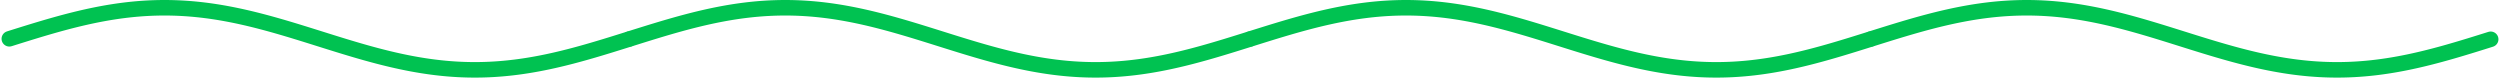 <svg width="1611" height="50" viewBox="0 0 1611 50" fill="none" xmlns="http://www.w3.org/2000/svg">
<path d="M6 25L7 24.686L8 24.372L9 24.058L10 23.744L11 23.431L12 23.118L13 22.805L14 22.493L15 22.182L16 21.871L17 21.561L18 21.252L19 20.944L20 20.637L21 20.331L22 20.026L23 19.723L24 19.42L25 19.119L26 18.82L27 18.522L28 18.225L29 17.93L30 17.637L31 17.346L32 17.057L33 16.77L34 16.484L35 16.201L36 15.92L37 15.641L38 15.365L39 15.091L40 14.819L41 14.55L42 14.284L43 14.02L44 13.758L45 13.5L46 13.244L47 12.992L48 12.742L49 12.495L50 12.252L51 12.011L52 11.774L53 11.54L54 11.309L55 11.082L56 10.858L57 10.637L58 10.421L59 10.207L60 9.998L61 9.792L62 9.59L63 9.391L64 9.197L65 9.006L66 8.82L67 8.637L68 8.458L69 8.284L70 8.113L71 7.947L72 7.785L73 7.627L74 7.474L75 7.325L76 7.18L77 7.039L78 6.903L79 6.772L80 6.645L81 6.522L82 6.404L83 6.291L84 6.182L85 6.078L86 5.979L87 5.884L88 5.794L89 5.709L90 5.628L91 5.553L92 5.482L93 5.416L94 5.354L95 5.298L96 5.246L97 5.2L98 5.158L99 5.121L100 5.089L101 5.062L102 5.039L103 5.022L104 5.01L105 5.002L106 5L107 5.002L108 5.01L109 5.022L110 5.039L111 5.062L112 5.089L113 5.121L114 5.158L115 5.2L116 5.246L117 5.298L118 5.354L119 5.416L120 5.482L121 5.553L122 5.628L123 5.709L124 5.794L125 5.884L126 5.979L127 6.078L128 6.182L129 6.291L130 6.404L131 6.522L132 6.645L133 6.772L134 6.903L135 7.039L136 7.18L137 7.325L138 7.474L139 7.627L140 7.785L141 7.947L142 8.113L143 8.284L144 8.458L145 8.637L146 8.82L147 9.006L148 9.197L149 9.391L150 9.59L151 9.792L152 9.998L153 10.207L154 10.421L155 10.637L156 10.858L157 11.082L158 11.309L159 11.54L160 11.774L161 12.011L162 12.252L163 12.495L164 12.742L165 12.992L166 13.244L167 13.5L168 13.758L169 14.02L170 14.284L171 14.55L172 14.819L173 15.091L174 15.365L175 15.641L176 15.92L177 16.201L178 16.484L179 16.77L180 17.057L181 17.346L182 17.637L183 17.93L184 18.225L185 18.522L186 18.82L187 19.119L188 19.42L189 19.723L190 20.026L191 20.331L192 20.637L193 20.944L194 21.252L195 21.561L196 21.871L197 22.182L198 22.493L199 22.805L200 23.118L201 23.431L202 23.744L203 24.058L204 24.372L205 24.686L206 25L207 25.314L208 25.628L209 25.942L210 26.256L211 26.569L212 26.882L213 27.195L214 27.507L215 27.818L216 28.129L217 28.439L218 28.748L219 29.056L220 29.363L221 29.669L222 29.974L223 30.277L224 30.58L225 30.881L226 31.18L227 31.478L228 31.775L229 32.069L230 32.362L231 32.654L232 32.943L233 33.23L234 33.516L235 33.799L236 34.08L237 34.359L238 34.635L239 34.909L240 35.181L241 35.45L242 35.717L243 35.98L244 36.242L245 36.5L246 36.756L247 37.008L248 37.258L249 37.505L250 37.748L251 37.989L252 38.226L253 38.46L254 38.691L255 38.918L256 39.142L257 39.362L258 39.579L259 39.793L260 40.002L261 40.208L262 40.41L263 40.609L264 40.803L265 40.994L266 41.18L267 41.363L268 41.542L269 41.716L270 41.887L271 42.053L272 42.215L273 42.373L274 42.526L275 42.675L276 42.82L277 42.961L278 43.096L279 43.228L280 43.355L281 43.478L282 43.596L283 43.709L284 43.818L285 43.922L286 44.021L287 44.116L288 44.206L289 44.291L290 44.372L291 44.447L292 44.518L293 44.584L294 44.646L295 44.702L296 44.754L297 44.8L298 44.842L299 44.879L300 44.911L301 44.938L302 44.961L303 44.978L304 44.99L305 44.998L306 45L307 44.998L308 44.99L309 44.978L310 44.961L311 44.938L312 44.911L313 44.879L314 44.842L315 44.8L316 44.754L317 44.702L318 44.646L319 44.584L320 44.518L321 44.447L322 44.372L323 44.291L324 44.206L325 44.116L326 44.021L327 43.922L328 43.818L329 43.709L330 43.596L331 43.478L332 43.355L333 43.228L334 43.096L335 42.961L336 42.82L337 42.675L338 42.526L339 42.373L340 42.215L341 42.053L342 41.887L343 41.716L344 41.542L345 41.363L346 41.18L347 40.994L348 40.803L349 40.609L350 40.41L351 40.208L352 40.002L353 39.793L354 39.579L355 39.362L356 39.142L357 38.918L358 38.691L359 38.46L360 38.226L361 37.989L362 37.748L363 37.505L364 37.258L365 37.008L366 36.756L367 36.5L368 36.242L369 35.98L370 35.717L371 35.45L372 35.181L373 34.909L374 34.635L375 34.359L376 34.08L377 33.799L378 33.516L379 33.23L380 32.943L381 32.654L382 32.362L383 32.069L384 31.775L385 31.478L386 31.18L387 30.881L388 30.58L389 30.277L390 29.974L391 29.669L392 29.363L393 29.056L394 28.748L395 28.439L396 28.129L397 27.818L398 27.507L399 27.195L400 26.882L401 26.569L402 26.256L403 25.942L404 25.628L405 25.314" stroke="#00C251" stroke-width="10" stroke-miterlimit="10" stroke-linecap="round" stroke-linejoin="round"/>
<path d="M1206 25L1207 24.686L1208 24.372L1209 24.058L1210 23.744L1211 23.431L1212 23.118L1213 22.805L1214 22.493L1215 22.182L1216 21.871L1217 21.561L1218 21.252L1219 20.944L1220 20.637L1221 20.331L1222 20.026L1223 19.723L1224 19.42L1225 19.119L1226 18.82L1227 18.522L1228 18.225L1229 17.93L1230 17.637L1231 17.346L1232 17.057L1233 16.77L1234 16.484L1235 16.201L1236 15.92L1237 15.641L1238 15.365L1239 15.091L1240 14.819L1241 14.55L1242 14.284L1243 14.02L1244 13.758L1245 13.5L1246 13.244L1247 12.992L1248 12.742L1249 12.495L1250 12.252L1251 12.011L1252 11.774L1253 11.54L1254 11.309L1255 11.082L1256 10.858L1257 10.637L1258 10.421L1259 10.207L1260 9.998L1261 9.792L1262 9.59L1263 9.391L1264 9.197L1265 9.006L1266 8.82L1267 8.637L1268 8.458L1269 8.284L1270 8.113L1271 7.947L1272 7.785L1273 7.627L1274 7.474L1275 7.325L1276 7.18L1277 7.039L1278 6.903L1279 6.772L1280 6.645L1281 6.522L1282 6.404L1283 6.291L1284 6.182L1285 6.078L1286 5.979L1287 5.884L1288 5.794L1289 5.709L1290 5.628L1291 5.553L1292 5.482L1293 5.416L1294 5.354L1295 5.298L1296 5.246L1297 5.2L1298 5.158L1299 5.121L1300 5.089L1301 5.062L1302 5.039L1303 5.022L1304 5.01L1305 5.002L1306 5L1307 5.002L1308 5.01L1309 5.022L1310 5.039L1311 5.062L1312 5.089L1313 5.121L1314 5.158L1315 5.2L1316 5.246L1317 5.298L1318 5.354L1319 5.416L1320 5.482L1321 5.553L1322 5.628L1323 5.709L1324 5.794L1325 5.884L1326 5.979L1327 6.078L1328 6.182L1329 6.291L1330 6.404L1331 6.522L1332 6.645L1333 6.772L1334 6.903L1335 7.039L1336 7.18L1337 7.325L1338 7.474L1339 7.627L1340 7.785L1341 7.947L1342 8.113L1343 8.284L1344 8.458L1345 8.637L1346 8.82L1347 9.006L1348 9.197L1349 9.391L1350 9.59L1351 9.792L1352 9.998L1353 10.207L1354 10.421L1355 10.637L1356 10.858L1357 11.082L1358 11.309L1359 11.54L1360 11.774L1361 12.011L1362 12.252L1363 12.495L1364 12.742L1365 12.992L1366 13.244L1367 13.5L1368 13.758L1369 14.02L1370 14.284L1371 14.55L1372 14.819L1373 15.091L1374 15.365L1375 15.641L1376 15.92L1377 16.201L1378 16.484L1379 16.77L1380 17.057L1381 17.346L1382 17.637L1383 17.93L1384 18.225L1385 18.522L1386 18.82L1387 19.119L1388 19.42L1389 19.723L1390 20.026L1391 20.331L1392 20.637L1393 20.944L1394 21.252L1395 21.561L1396 21.871L1397 22.182L1398 22.493L1399 22.805L1400 23.118L1401 23.431L1402 23.744L1403 24.058L1404 24.372L1405 24.686L1406 25L1407 25.314L1408 25.628L1409 25.942L1410 26.256L1411 26.569L1412 26.882L1413 27.195L1414 27.507L1415 27.818L1416 28.129L1417 28.439L1418 28.748L1419 29.056L1420 29.363L1421 29.669L1422 29.974L1423 30.277L1424 30.58L1425 30.881L1426 31.18L1427 31.478L1428 31.775L1429 32.069L1430 32.362L1431 32.654L1432 32.943L1433 33.23L1434 33.516L1435 33.799L1436 34.08L1437 34.359L1438 34.635L1439 34.909L1440 35.181L1441 35.45L1442 35.717L1443 35.98L1444 36.242L1445 36.5L1446 36.756L1447 37.008L1448 37.258L1449 37.505L1450 37.748L1451 37.989L1452 38.226L1453 38.46L1454 38.691L1455 38.918L1456 39.142L1457 39.362L1458 39.579L1459 39.793L1460 40.002L1461 40.208L1462 40.41L1463 40.609L1464 40.803L1465 40.994L1466 41.18L1467 41.363L1468 41.542L1469 41.716L1470 41.887L1471 42.053L1472 42.215L1473 42.373L1474 42.526L1475 42.675L1476 42.82L1477 42.961L1478 43.096L1479 43.228L1480 43.355L1481 43.478L1482 43.596L1483 43.709L1484 43.818L1485 43.922L1486 44.021L1487 44.116L1488 44.206L1489 44.291L1490 44.372L1491 44.447L1492 44.518L1493 44.584L1494 44.646L1495 44.702L1496 44.754L1497 44.8L1498 44.842L1499 44.879L1500 44.911L1501 44.938L1502 44.961L1503 44.978L1504 44.99L1505 44.998L1506 45L1507 44.998L1508 44.99L1509 44.978L1510 44.961L1511 44.938L1512 44.911L1513 44.879L1514 44.842L1515 44.8L1516 44.754L1517 44.702L1518 44.646L1519 44.584L1520 44.518L1521 44.447L1522 44.372L1523 44.291L1524 44.206L1525 44.116L1526 44.021L1527 43.922L1528 43.818L1529 43.709L1530 43.596L1531 43.478L1532 43.355L1533 43.228L1534 43.096L1535 42.961L1536 42.82L1537 42.675L1538 42.526L1539 42.373L1540 42.215L1541 42.053L1542 41.887L1543 41.716L1544 41.542L1545 41.363L1546 41.18L1547 40.994L1548 40.803L1549 40.609L1550 40.41L1551 40.208L1552 40.002L1553 39.793L1554 39.579L1555 39.362L1556 39.142L1557 38.918L1558 38.691L1559 38.46L1560 38.226L1561 37.989L1562 37.748L1563 37.505L1564 37.258L1565 37.008L1566 36.756L1567 36.5L1568 36.242L1569 35.98L1570 35.717L1571 35.45L1572 35.181L1573 34.909L1574 34.635L1575 34.359L1576 34.08L1577 33.799L1578 33.516L1579 33.23L1580 32.943L1581 32.654L1582 32.362L1583 32.069L1584 31.775L1585 31.478L1586 31.18L1587 30.881L1588 30.58L1589 30.277L1590 29.974L1591 29.669L1592 29.363L1593 29.056L1594 28.748L1595 28.439L1596 28.129L1597 27.818L1598 27.507L1599 27.195L1600 26.882L1601 26.569L1602 26.256L1603 25.942L1604 25.628L1605 25.314" stroke="#00C251" stroke-width="10" stroke-miterlimit="10" stroke-linecap="round" stroke-linejoin="round"/>
<path d="M806 25L807 24.686L808 24.372L809 24.058L810 23.744L811 23.431L812 23.118L813 22.805L814 22.493L815 22.182L816 21.871L817 21.561L818 21.252L819 20.944L820 20.637L821 20.331L822 20.026L823 19.723L824 19.42L825 19.119L826 18.82L827 18.522L828 18.225L829 17.93L830 17.637L831 17.346L832 17.057L833 16.77L834 16.484L835 16.201L836 15.92L837 15.641L838 15.365L839 15.091L840 14.819L841 14.55L842 14.284L843 14.02L844 13.758L845 13.5L846 13.244L847 12.992L848 12.742L849 12.495L850 12.252L851 12.011L852 11.774L853 11.54L854 11.309L855 11.082L856 10.858L857 10.637L858 10.421L859 10.207L860 9.998L861 9.792L862 9.59L863 9.391L864 9.197L865 9.006L866 8.82L867 8.637L868 8.458L869 8.284L870 8.113L871 7.947L872 7.785L873 7.627L874 7.474L875 7.325L876 7.18L877 7.039L878 6.903L879 6.772L880 6.645L881 6.522L882 6.404L883 6.291L884 6.182L885 6.078L886 5.979L887 5.884L888 5.794L889 5.709L890 5.628L891 5.553L892 5.482L893 5.416L894 5.354L895 5.298L896 5.246L897 5.2L898 5.158L899 5.121L900 5.089L901 5.062L902 5.039L903 5.022L904 5.01L905 5.002L906 5L907 5.002L908 5.01L909 5.022L910 5.039L911 5.062L912 5.089L913 5.121L914 5.158L915 5.2L916 5.246L917 5.298L918 5.354L919 5.416L920 5.482L921 5.553L922 5.628L923 5.709L924 5.794L925 5.884L926 5.979L927 6.078L928 6.182L929 6.291L930 6.404L931 6.522L932 6.645L933 6.772L934 6.903L935 7.039L936 7.18L937 7.325L938 7.474L939 7.627L940 7.785L941 7.947L942 8.113L943 8.284L944 8.458L945 8.637L946 8.82L947 9.006L948 9.197L949 9.391L950 9.59L951 9.792L952 9.998L953 10.207L954 10.421L955 10.637L956 10.858L957 11.082L958 11.309L959 11.54L960 11.774L961 12.011L962 12.252L963 12.495L964 12.742L965 12.992L966 13.244L967 13.5L968 13.758L969 14.02L970 14.284L971 14.55L972 14.819L973 15.091L974 15.365L975 15.641L976 15.92L977 16.201L978 16.484L979 16.77L980 17.057L981 17.346L982 17.637L983 17.93L984 18.225L985 18.522L986 18.82L987 19.119L988 19.42L989 19.723L990 20.026L991 20.331L992 20.637L993 20.944L994 21.252L995 21.561L996 21.871L997 22.182L998 22.493L999 22.805L1000 23.118L1001 23.431L1002 23.744L1003 24.058L1004 24.372L1005 24.686L1006 25L1007 25.314L1008 25.628L1009 25.942L1010 26.256L1011 26.569L1012 26.882L1013 27.195L1014 27.507L1015 27.818L1016 28.129L1017 28.439L1018 28.748L1019 29.056L1020 29.363L1021 29.669L1022 29.974L1023 30.277L1024 30.58L1025 30.881L1026 31.18L1027 31.478L1028 31.775L1029 32.069L1030 32.362L1031 32.654L1032 32.943L1033 33.23L1034 33.516L1035 33.799L1036 34.08L1037 34.359L1038 34.635L1039 34.909L1040 35.181L1041 35.45L1042 35.717L1043 35.98L1044 36.242L1045 36.5L1046 36.756L1047 37.008L1048 37.258L1049 37.505L1050 37.748L1051 37.989L1052 38.226L1053 38.46L1054 38.691L1055 38.918L1056 39.142L1057 39.362L1058 39.579L1059 39.793L1060 40.002L1061 40.208L1062 40.41L1063 40.609L1064 40.803L1065 40.994L1066 41.18L1067 41.363L1068 41.542L1069 41.716L1070 41.887L1071 42.053L1072 42.215L1073 42.373L1074 42.526L1075 42.675L1076 42.82L1077 42.961L1078 43.096L1079 43.228L1080 43.355L1081 43.478L1082 43.596L1083 43.709L1084 43.818L1085 43.922L1086 44.021L1087 44.116L1088 44.206L1089 44.291L1090 44.372L1091 44.447L1092 44.518L1093 44.584L1094 44.646L1095 44.702L1096 44.754L1097 44.8L1098 44.842L1099 44.879L1100 44.911L1101 44.938L1102 44.961L1103 44.978L1104 44.99L1105 44.998L1106 45L1107 44.998L1108 44.99L1109 44.978L1110 44.961L1111 44.938L1112 44.911L1113 44.879L1114 44.842L1115 44.8L1116 44.754L1117 44.702L1118 44.646L1119 44.584L1120 44.518L1121 44.447L1122 44.372L1123 44.291L1124 44.206L1125 44.116L1126 44.021L1127 43.922L1128 43.818L1129 43.709L1130 43.596L1131 43.478L1132 43.355L1133 43.228L1134 43.096L1135 42.961L1136 42.82L1137 42.675L1138 42.526L1139 42.373L1140 42.215L1141 42.053L1142 41.887L1143 41.716L1144 41.542L1145 41.363L1146 41.18L1147 40.994L1148 40.803L1149 40.609L1150 40.41L1151 40.208L1152 40.002L1153 39.793L1154 39.579L1155 39.362L1156 39.142L1157 38.918L1158 38.691L1159 38.46L1160 38.226L1161 37.989L1162 37.748L1163 37.505L1164 37.258L1165 37.008L1166 36.756L1167 36.5L1168 36.242L1169 35.98L1170 35.717L1171 35.45L1172 35.181L1173 34.909L1174 34.635L1175 34.359L1176 34.08L1177 33.799L1178 33.516L1179 33.23L1180 32.943L1181 32.654L1182 32.362L1183 32.069L1184 31.775L1185 31.478L1186 31.18L1187 30.881L1188 30.58L1189 30.277L1190 29.974L1191 29.669L1192 29.363L1193 29.056L1194 28.748L1195 28.439L1196 28.129L1197 27.818L1198 27.507L1199 27.195L1200 26.882L1201 26.569L1202 26.256L1203 25.942L1204 25.628L1205 25.314" stroke="#00C251" stroke-width="10" stroke-miterlimit="10" stroke-linecap="round" stroke-linejoin="round"/>
<path d="M406 25L407 24.686L408 24.372L409 24.058L410 23.744L411 23.431L412 23.118L413 22.805L414 22.493L415 22.182L416 21.871L417 21.561L418 21.252L419 20.944L420 20.637L421 20.331L422 20.026L423 19.723L424 19.42L425 19.119L426 18.82L427 18.522L428 18.225L429 17.93L430 17.637L431 17.346L432 17.057L433 16.77L434 16.484L435 16.201L436 15.92L437 15.641L438 15.365L439 15.091L440 14.819L441 14.55L442 14.284L443 14.02L444 13.758L445 13.5L446 13.244L447 12.992L448 12.742L449 12.495L450 12.252L451 12.011L452 11.774L453 11.54L454 11.309L455 11.082L456 10.858L457 10.637L458 10.421L459 10.207L460 9.998L461 9.792L462 9.59L463 9.391L464 9.197L465 9.006L466 8.82L467 8.637L468 8.458L469 8.284L470 8.113L471 7.947L472 7.785L473 7.627L474 7.474L475 7.325L476 7.18L477 7.039L478 6.903L479 6.772L480 6.645L481 6.522L482 6.404L483 6.291L484 6.182L485 6.078L486 5.979L487 5.884L488 5.794L489 5.709L490 5.628L491 5.553L492 5.482L493 5.416L494 5.354L495 5.298L496 5.246L497 5.2L498 5.158L499 5.121L500 5.089L501 5.062L502 5.039L503 5.022L504 5.01L505 5.002L506 5L507 5.002L508 5.01L509 5.022L510 5.039L511 5.062L512 5.089L513 5.121L514 5.158L515 5.2L516 5.246L517 5.298L518 5.354L519 5.416L520 5.482L521 5.553L522 5.628L523 5.709L524 5.794L525 5.884L526 5.979L527 6.078L528 6.182L529 6.291L530 6.404L531 6.522L532 6.645L533 6.772L534 6.903L535 7.039L536 7.18L537 7.325L538 7.474L539 7.627L540 7.785L541 7.947L542 8.113L543 8.284L544 8.458L545 8.637L546 8.82L547 9.006L548 9.197L549 9.391L550 9.59L551 9.792L552 9.998L553 10.207L554 10.421L555 10.637L556 10.858L557 11.082L558 11.309L559 11.54L560 11.774L561 12.011L562 12.252L563 12.495L564 12.742L565 12.992L566 13.244L567 13.5L568 13.758L569 14.02L570 14.284L571 14.55L572 14.819L573 15.091L574 15.365L575 15.641L576 15.92L577 16.201L578 16.484L579 16.77L580 17.057L581 17.346L582 17.637L583 17.93L584 18.225L585 18.522L586 18.82L587 19.119L588 19.42L589 19.723L590 20.026L591 20.331L592 20.637L593 20.944L594 21.252L595 21.561L596 21.871L597 22.182L598 22.493L599 22.805L600 23.118L601 23.431L602 23.744L603 24.058L604 24.372L605 24.686L606 25L607 25.314L608 25.628L609 25.942L610 26.256L611 26.569L612 26.882L613 27.195L614 27.507L615 27.818L616 28.129L617 28.439L618 28.748L619 29.056L620 29.363L621 29.669L622 29.974L623 30.277L624 30.58L625 30.881L626 31.18L627 31.478L628 31.775L629 32.069L630 32.362L631 32.654L632 32.943L633 33.23L634 33.516L635 33.799L636 34.08L637 34.359L638 34.635L639 34.909L640 35.181L641 35.45L642 35.717L643 35.98L644 36.242L645 36.5L646 36.756L647 37.008L648 37.258L649 37.505L650 37.748L651 37.989L652 38.226L653 38.46L654 38.691L655 38.918L656 39.142L657 39.362L658 39.579L659 39.793L660 40.002L661 40.208L662 40.41L663 40.609L664 40.803L665 40.994L666 41.18L667 41.363L668 41.542L669 41.716L670 41.887L671 42.053L672 42.215L673 42.373L674 42.526L675 42.675L676 42.82L677 42.961L678 43.096L679 43.228L680 43.355L681 43.478L682 43.596L683 43.709L684 43.818L685 43.922L686 44.021L687 44.116L688 44.206L689 44.291L690 44.372L691 44.447L692 44.518L693 44.584L694 44.646L695 44.702L696 44.754L697 44.8L698 44.842L699 44.879L700 44.911L701 44.938L702 44.961L703 44.978L704 44.99L705 44.998L706 45L707 44.998L708 44.99L709 44.978L710 44.961L711 44.938L712 44.911L713 44.879L714 44.842L715 44.8L716 44.754L717 44.702L718 44.646L719 44.584L720 44.518L721 44.447L722 44.372L723 44.291L724 44.206L725 44.116L726 44.021L727 43.922L728 43.818L729 43.709L730 43.596L731 43.478L732 43.355L733 43.228L734 43.096L735 42.961L736 42.82L737 42.675L738 42.526L739 42.373L740 42.215L741 42.053L742 41.887L743 41.716L744 41.542L745 41.363L746 41.18L747 40.994L748 40.803L749 40.609L750 40.41L751 40.208L752 40.002L753 39.793L754 39.579L755 39.362L756 39.142L757 38.918L758 38.691L759 38.46L760 38.226L761 37.989L762 37.748L763 37.505L764 37.258L765 37.008L766 36.756L767 36.5L768 36.242L769 35.98L770 35.717L771 35.45L772 35.181L773 34.909L774 34.635L775 34.359L776 34.08L777 33.799L778 33.516L779 33.23L780 32.943L781 32.654L782 32.362L783 32.069L784 31.775L785 31.478L786 31.18L787 30.881L788 30.58L789 30.277L790 29.974L791 29.669L792 29.363L793 29.056L794 28.748L795 28.439L796 28.129L797 27.818L798 27.507L799 27.195L800 26.882L801 26.569L802 26.256L803 25.942L804 25.628L805 25.314" stroke="#00C251" stroke-width="10" stroke-miterlimit="10" stroke-linecap="round" stroke-linejoin="round"/>
</svg>
